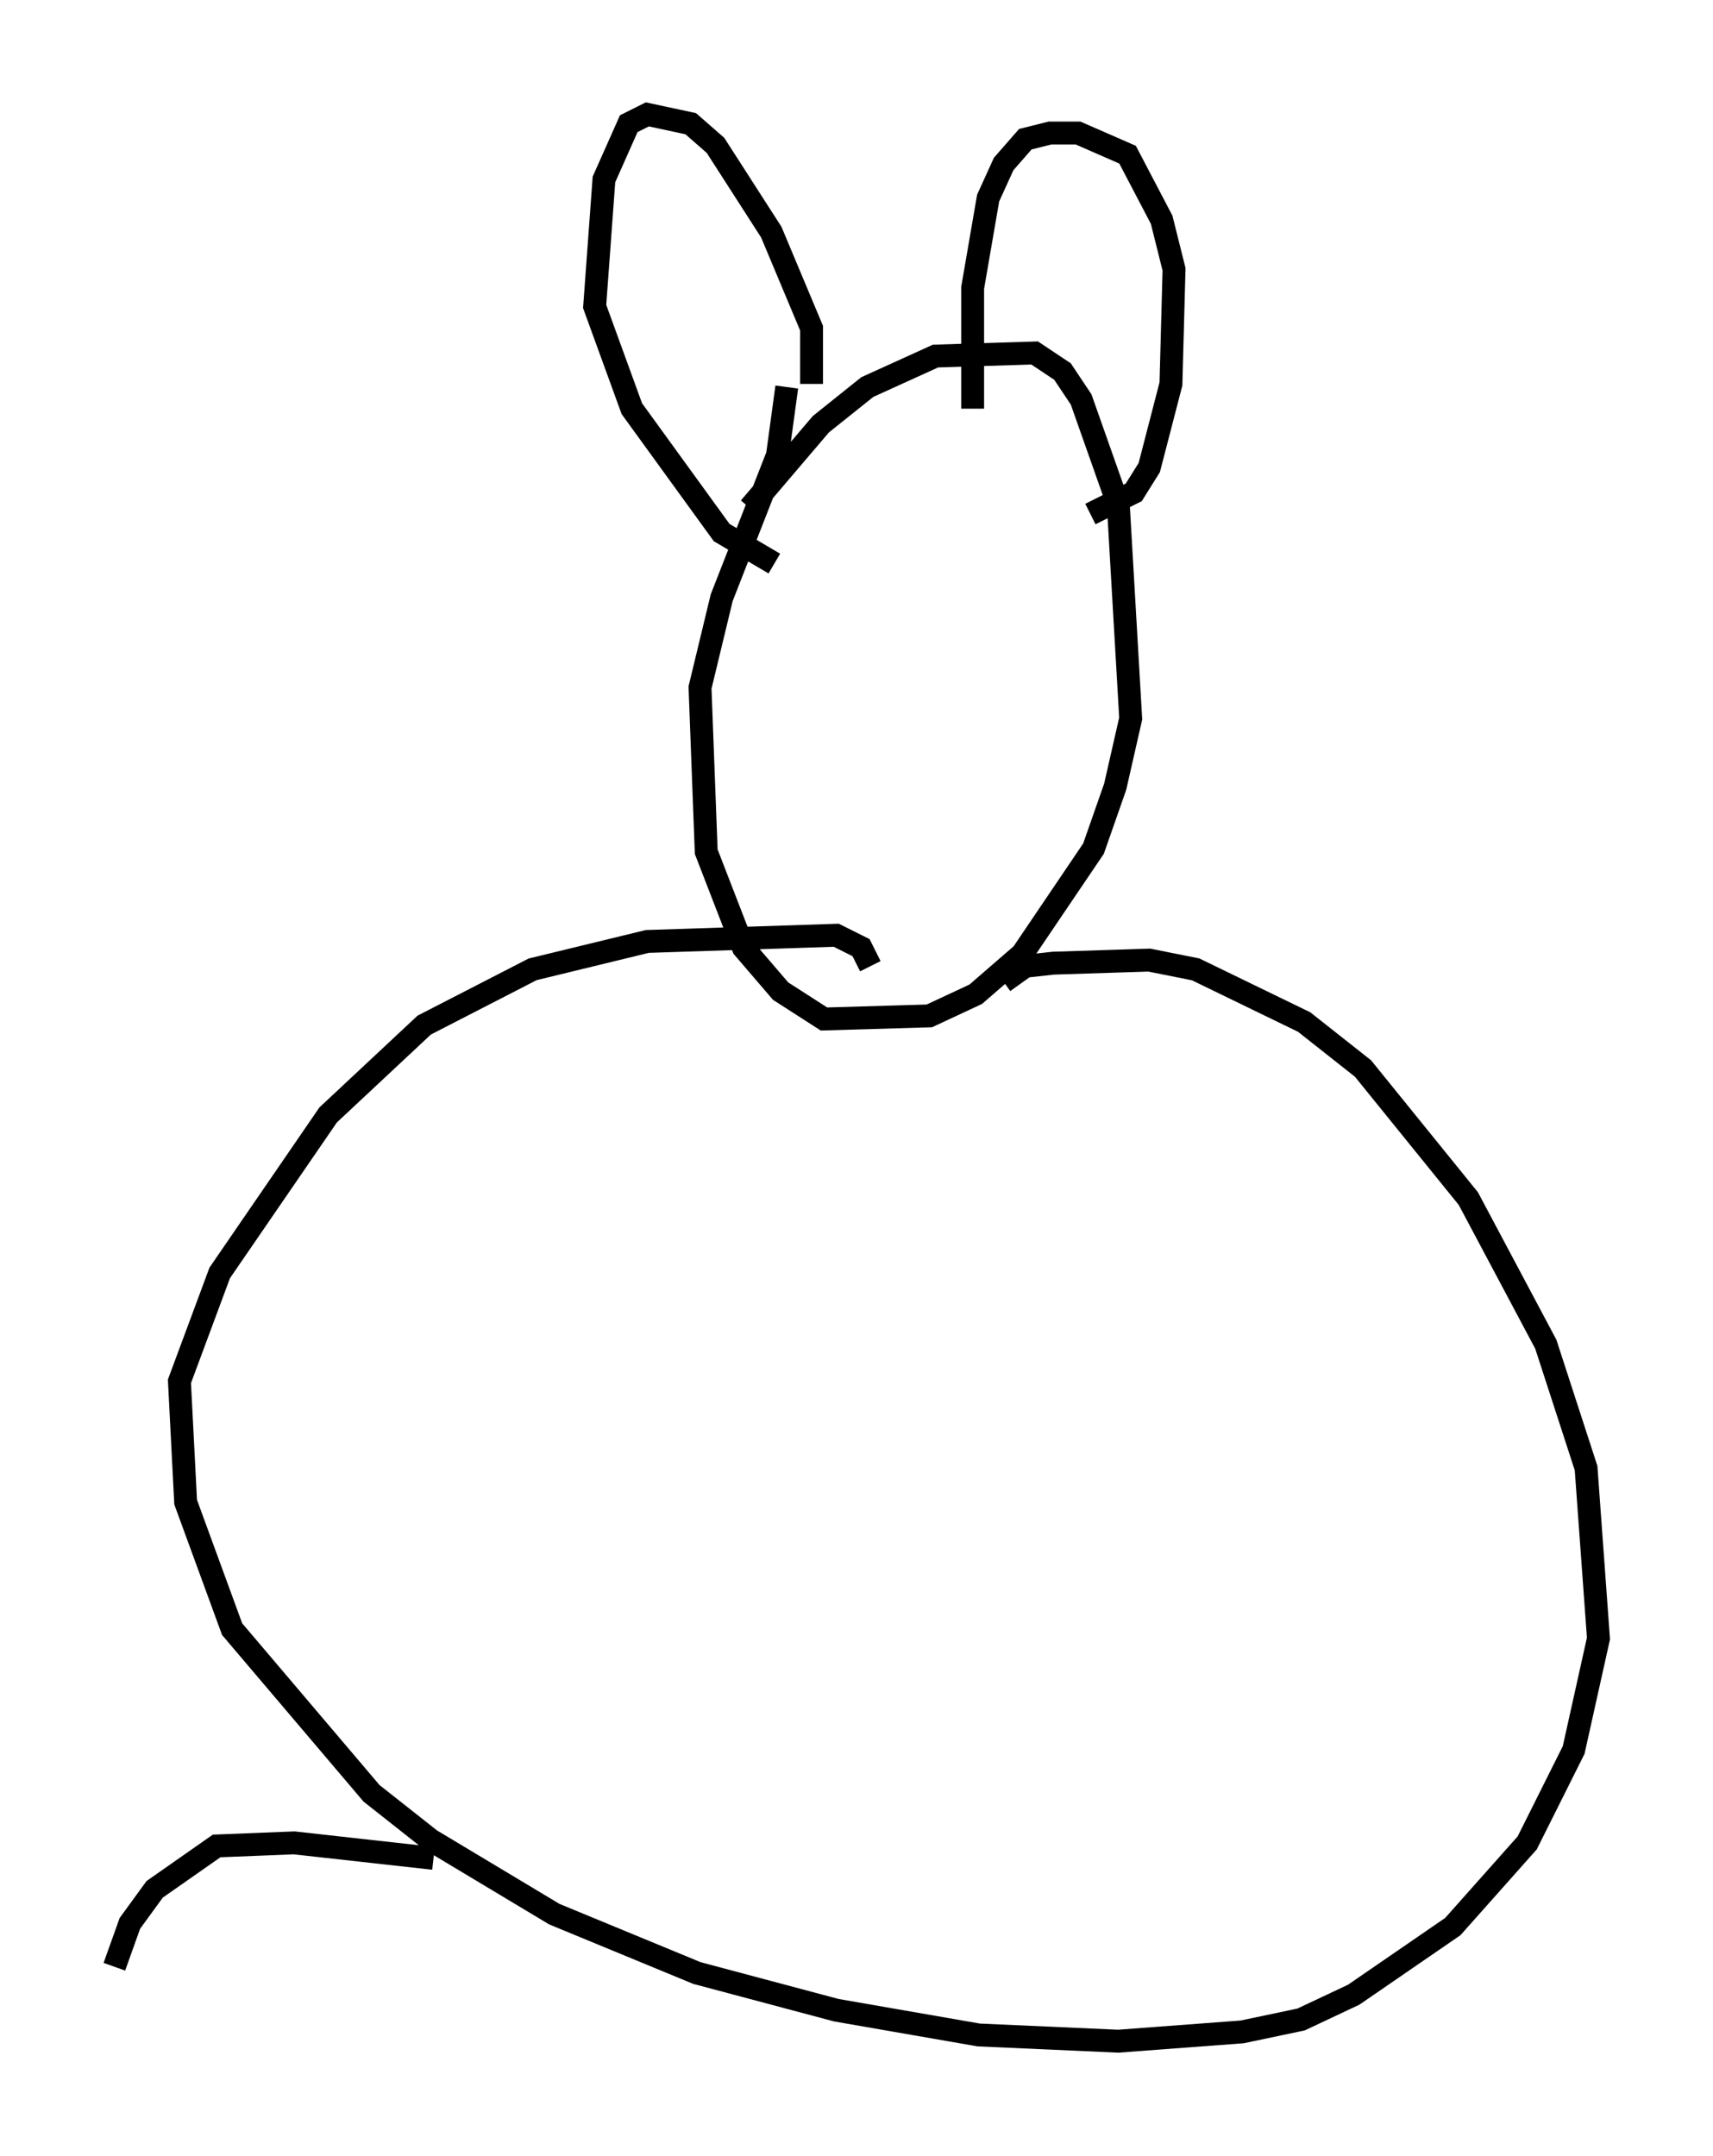 <?xml version="1.0" encoding="utf-8" ?>
<svg baseProfile="full" height="94.167" version="1.1" width="74.817" xmlns="http://www.w3.org/2000/svg" xmlns:ev="http://www.w3.org/2001/xml-events" xmlns:xlink="http://www.w3.org/1999/xlink"><defs /><rect fill="white" height="94.167" width="74.817" x="0" y="0" /><path d="M32.334, 23.809 m0.406, -1.624 l3.112, -3.654 2.03, -1.624 l2.977, -1.353 4.33, -0.135 l1.218, 0.812 0.812, 1.218 l1.624, 4.601 0.541, 9.337 l-0.677, 2.977 -0.947, 2.706 l-3.112, 4.601 -2.03, 1.759 l-2.03, 0.947 -4.601, 0.135 l-1.894, -1.218 -1.624, -1.894 l-1.624, -4.195 -0.271, -7.172 l0.947, -3.924 2.436, -6.225 l0.406, -2.977 m13.261, 5.548 l1.894, -0.947 0.677, -1.083 l0.947, -3.654 0.135, -5.007 l-0.541, -2.165 -1.488, -2.842 l-2.165, -0.947 -1.218, 0.0 l-1.083, 0.271 -0.947, 1.083 l-0.677, 1.488 -0.677, 3.924 l0.0, 5.277 m-7.036, -1.083 l0.0, -2.436 -1.759, -4.195 l-2.436, -3.789 -1.083, -0.947 l-1.894, -0.406 -0.812, 0.406 l-1.083, 2.436 -0.406, 5.548 l1.624, 4.465 3.924, 5.413 l2.3, 1.353 m10.013, 18.268 l0.947, -0.677 1.218, -0.135 l4.195, -0.135 2.03, 0.406 l4.736, 2.3 2.571, 2.03 l4.601, 5.683 3.383, 6.36 l1.759, 5.413 0.541, 7.442 l-1.083, 4.871 -2.03, 4.059 l-3.248, 3.654 -4.33, 2.977 l-2.3, 1.083 -2.571, 0.541 l-5.413, 0.406 -6.089, -0.271 l-6.225, -1.083 -6.089, -1.624 l-6.225, -2.571 -5.413, -3.248 l-2.571, -2.03 -6.089, -7.172 l-2.03, -5.548 -0.271, -5.277 l1.759, -4.736 4.736, -6.901 l4.195, -3.924 4.736, -2.436 l5.007, -1.218 8.254, -0.271 l1.083, 0.541 0.406, 0.812 m-19.08, 38.971 l-6.089, -0.677 -3.383, 0.135 l-2.706, 1.894 -1.083, 1.488 l-0.677, 1.894 " fill="none" stroke="black" stroke-width="1" /></svg>